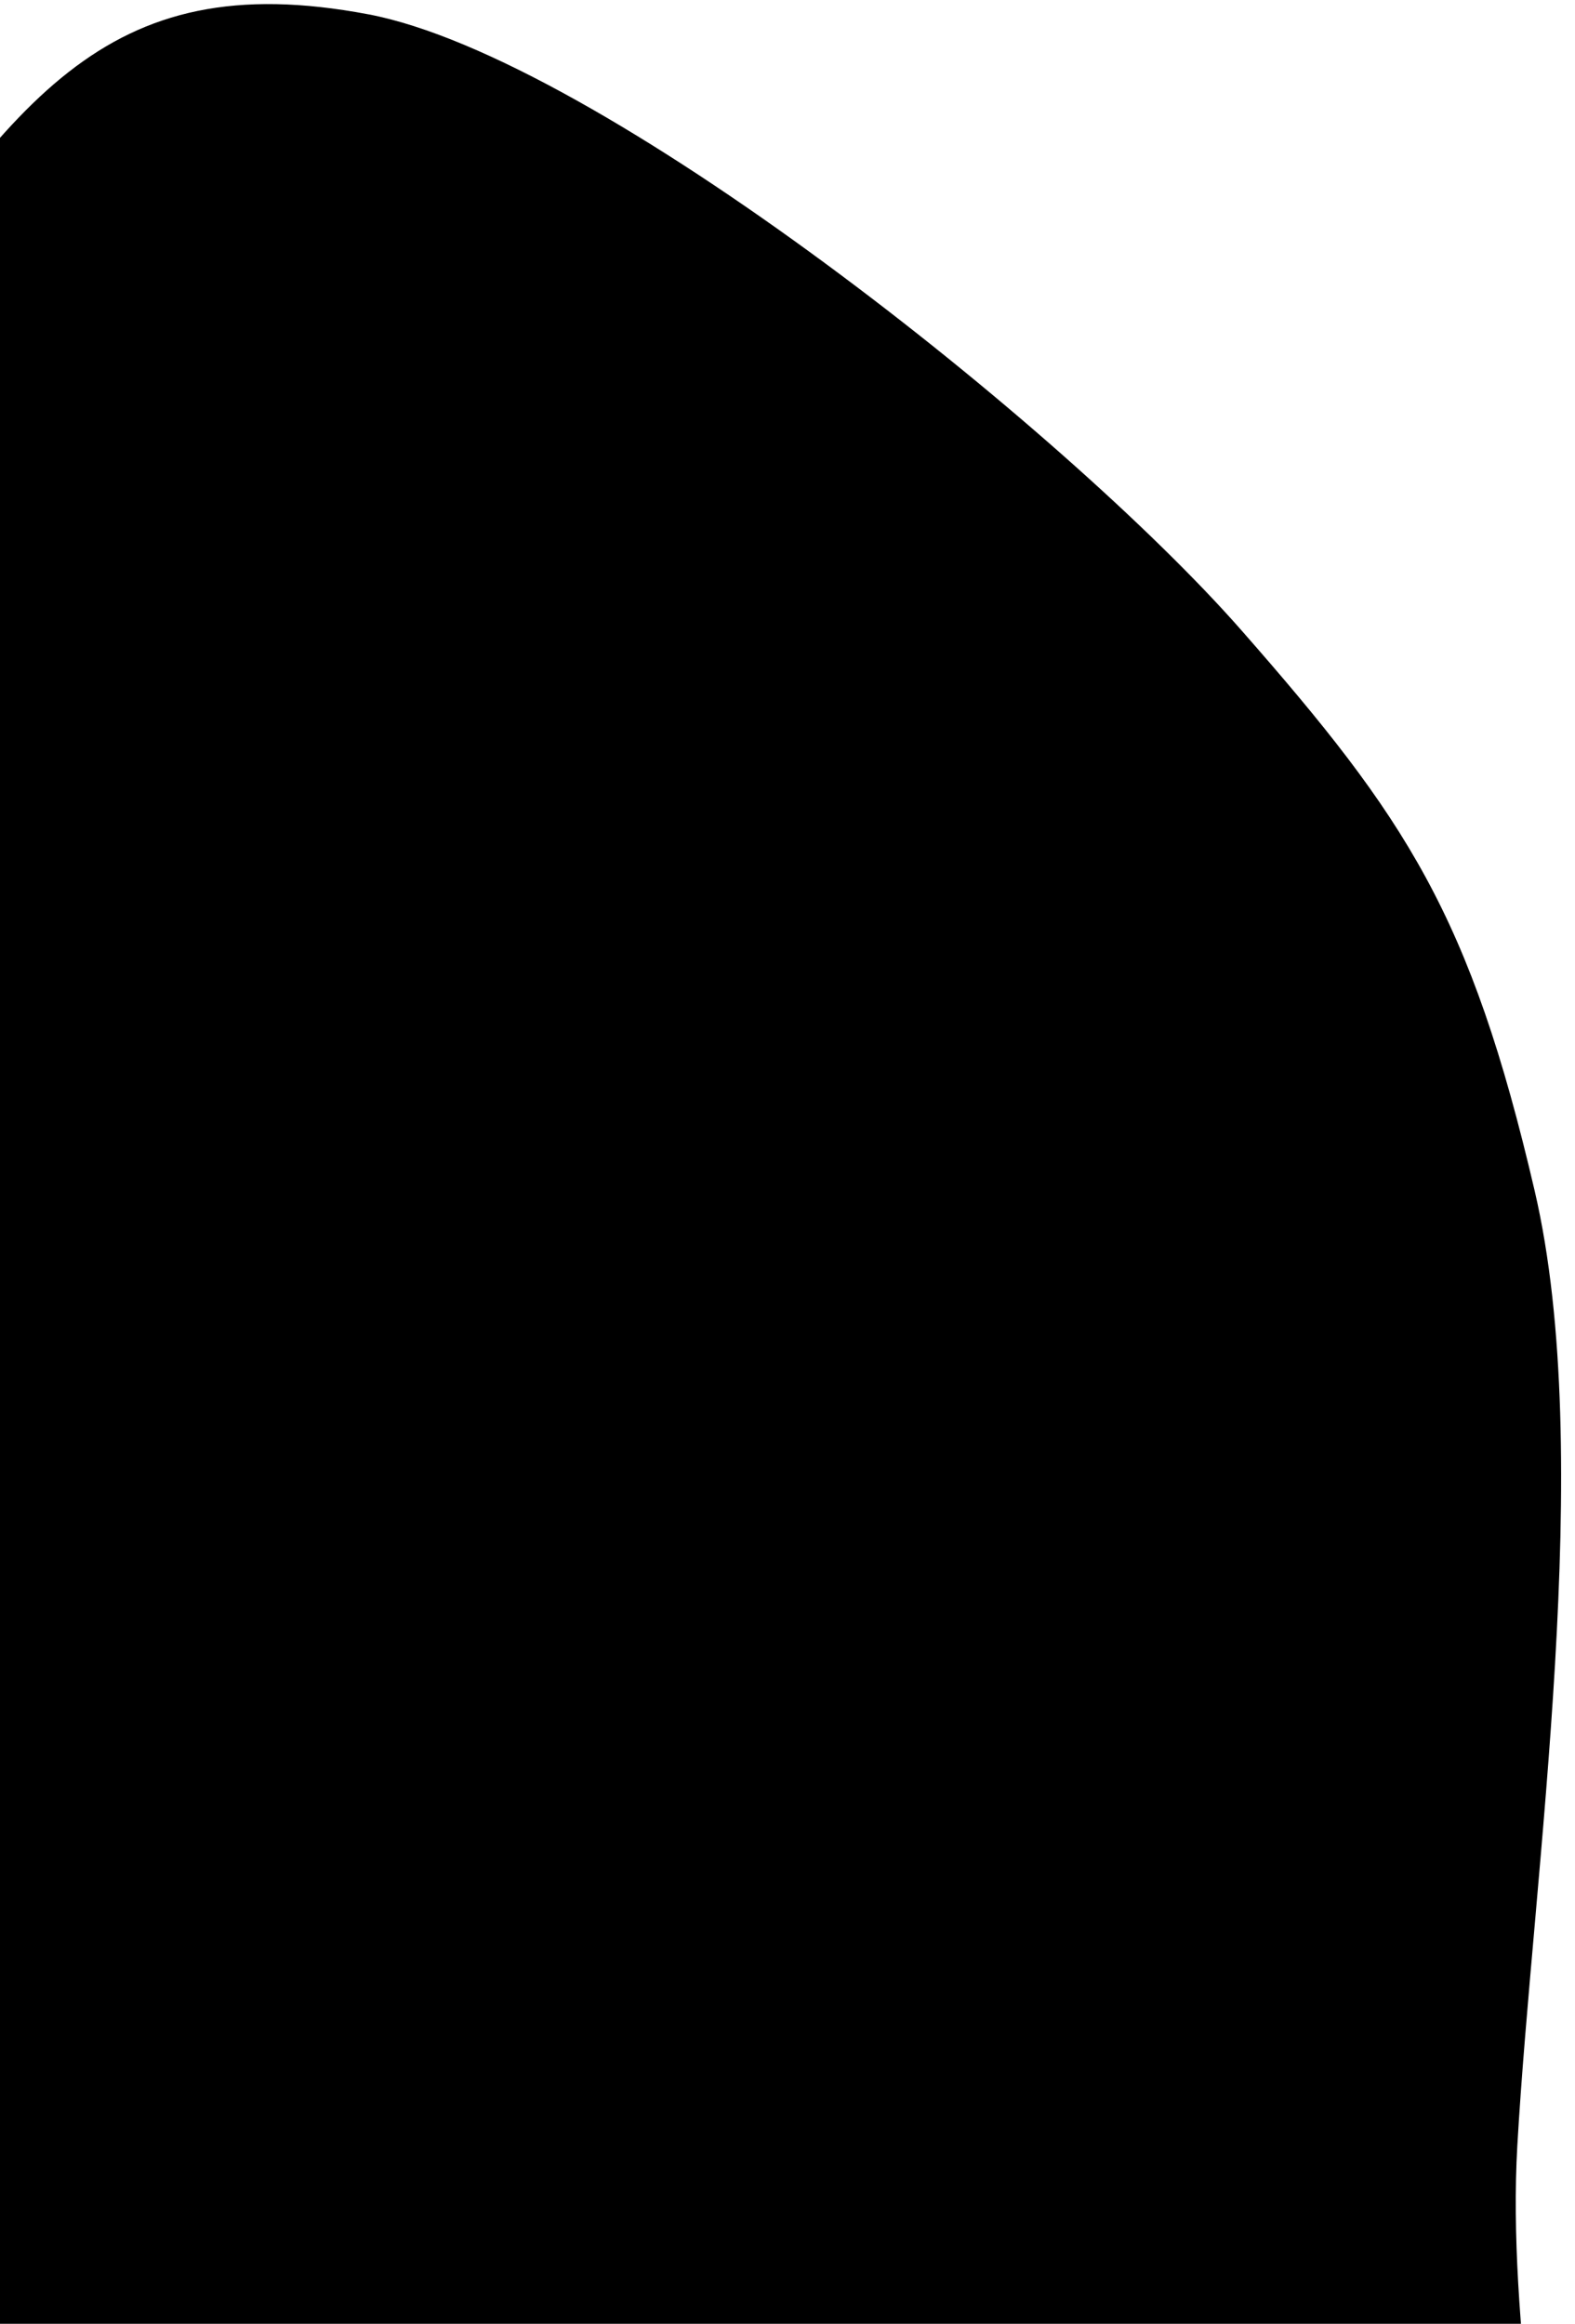 <svg width="326" height="481" viewBox="0 0 326 481" fill="none" xmlns="http://www.w3.org/2000/svg">
<path fillRule="evenodd" clipRule="evenodd" d="M76.21 2.958C123.75 11.932 220.214 88.611 256.972 130.486C291.132 169.401 304.345 189.375 317.648 246.471C330.408 301.235 317.321 387.28 314.062 444.142C309.886 517.013 348.414 619.912 302.342 658.42C254.948 698.032 196.17 626.275 141.579 606.7C105.289 593.688 70.76 583.994 36.506 563.1C-6.116 537.102 -65.481 528.983 -81.919 470.375C-98.333 411.849 -44.849 360.576 -37.468 299.348C-28.384 223.988 -72.489 131.697 -34.316 75.498C2.653 21.07 21.207 -7.425 76.21 2.958Z" fill="url(#paint0_linear_1_496)" fillOpacity="0.3"/>
<defs>
<linearGradient id="paint0_linear_1_496" x1="-22.687" y1="577.041" x2="222.351" y2="144.828" gradientUnits="userSpaceOnUse">
<stop stopColor="#9EE6F7" stopOpacity="0"/>
<stop offset="1" stopColor="#9EE6F7" stopOpacity="0.46"/>
</linearGradient>
</defs>
</svg>
